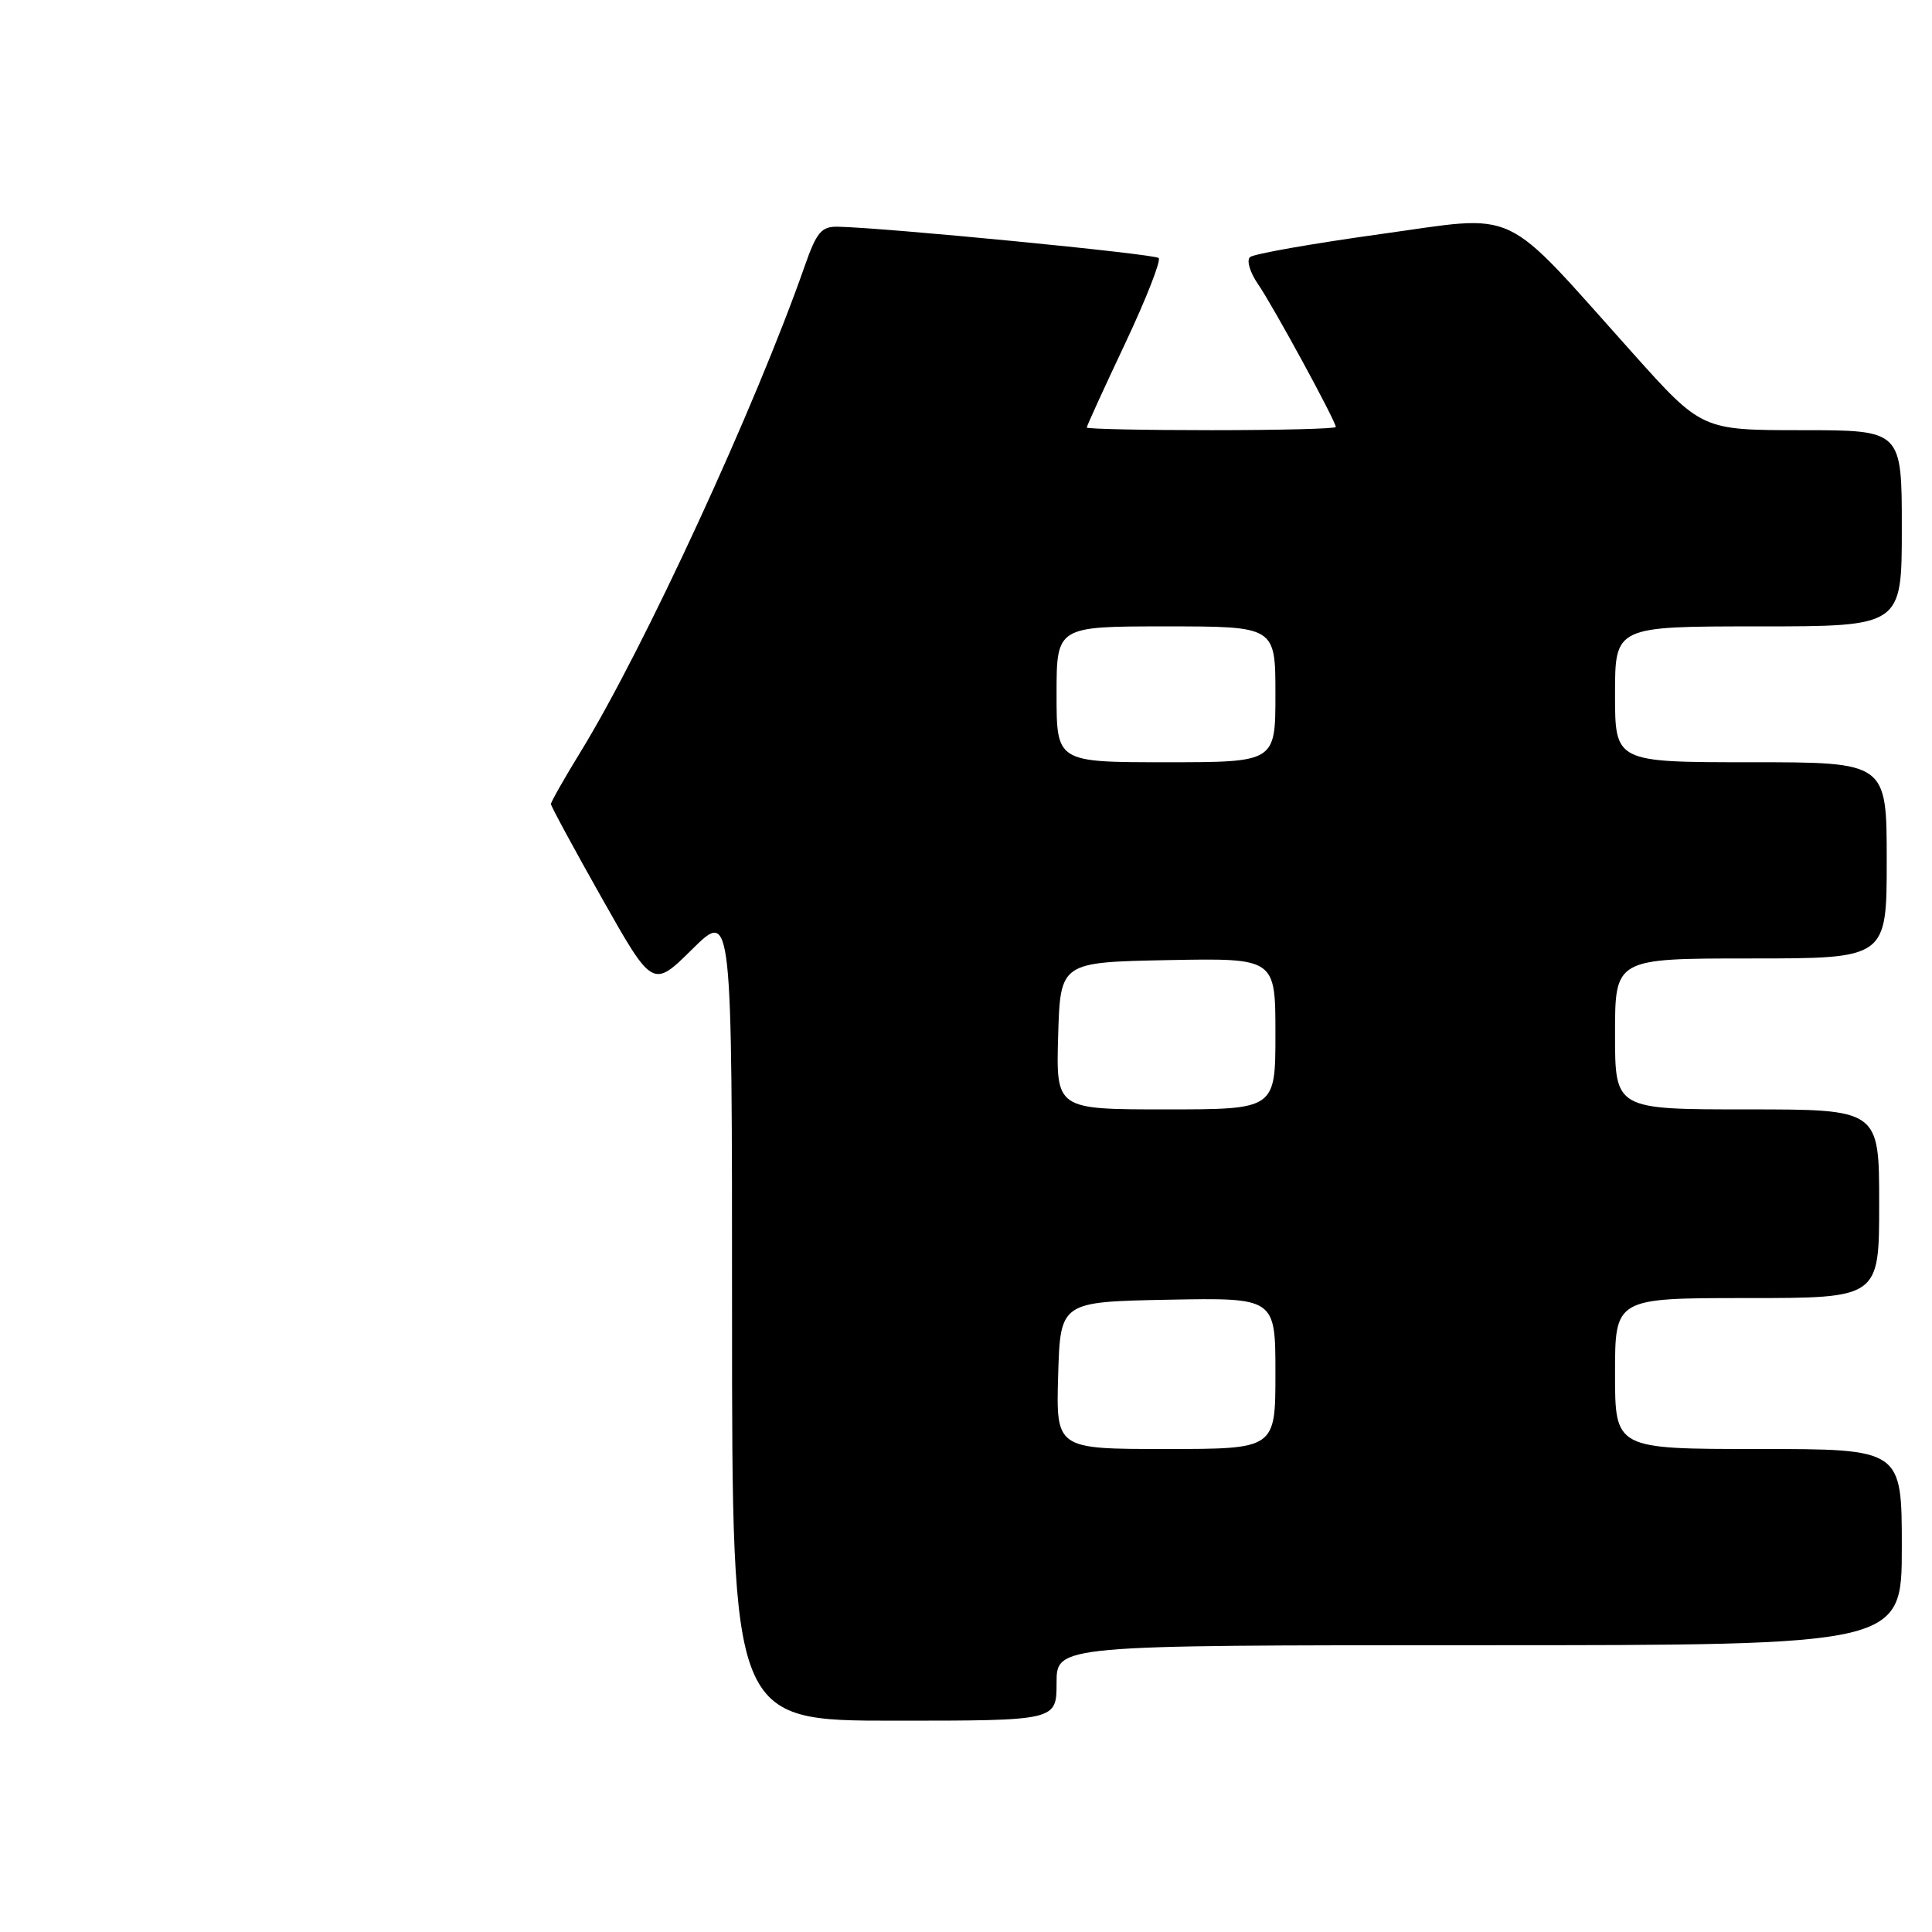 <?xml version="1.0" encoding="UTF-8" standalone="no"?>
<!DOCTYPE svg PUBLIC "-//W3C//DTD SVG 1.1//EN" "http://www.w3.org/Graphics/SVG/1.1/DTD/svg11.dtd" >
<svg xmlns="http://www.w3.org/2000/svg" xmlns:xlink="http://www.w3.org/1999/xlink" version="1.1" viewBox="0 0 256 256">
 <g >
 <path fill="currentColor"
d=" M 140.00 223.00 C 140.00 218.00 140.00 218.00 196.00 218.00 C 252.00 218.00 252.00 218.00 252.00 205.00 C 252.00 192.00 252.00 192.00 233.00 192.00 C 214.00 192.00 214.00 192.00 214.00 182.00 C 214.00 172.00 214.00 172.00 231.50 172.00 C 249.00 172.00 249.00 172.00 249.00 159.50 C 249.00 147.00 249.00 147.00 231.50 147.00 C 214.00 147.00 214.00 147.00 214.00 137.00 C 214.00 127.00 214.00 127.00 232.00 127.00 C 250.00 127.00 250.00 127.00 250.00 114.00 C 250.00 101.00 250.00 101.00 232.00 101.00 C 214.00 101.00 214.00 101.00 214.00 92.00 C 214.00 83.00 214.00 83.00 233.00 83.00 C 252.00 83.00 252.00 83.00 252.00 70.00 C 252.00 57.00 252.00 57.00 238.74 57.00 C 225.49 57.00 225.49 57.00 216.31 46.75 C 198.68 27.07 201.61 28.44 182.84 31.03 C 173.86 32.28 166.11 33.64 165.63 34.07 C 165.15 34.50 165.63 36.12 166.71 37.67 C 168.69 40.55 177.00 55.80 177.00 56.58 C 177.00 56.81 169.57 57.00 160.50 57.00 C 151.43 57.00 144.00 56.84 144.00 56.65 C 144.00 56.45 146.28 51.46 149.07 45.55 C 151.86 39.64 153.86 34.53 153.53 34.19 C 152.98 33.64 117.13 30.15 110.98 30.04 C 108.84 30.01 108.20 30.77 106.63 35.25 C 100.13 53.83 85.40 85.78 77.01 99.49 C 74.80 103.09 73.00 106.26 73.00 106.54 C 73.00 106.81 76.03 112.42 79.74 118.99 C 86.49 130.95 86.49 130.95 91.74 125.76 C 97.00 120.57 97.00 120.57 97.00 174.28 C 97.00 228.00 97.00 228.00 118.50 228.00 C 140.00 228.00 140.00 228.00 140.00 223.00 Z  M 140.21 182.25 C 140.50 172.50 140.50 172.50 154.75 172.22 C 169.00 171.95 169.00 171.95 169.00 181.97 C 169.00 192.00 169.00 192.00 154.46 192.00 C 139.93 192.00 139.93 192.00 140.21 182.25 Z  M 140.21 137.25 C 140.50 127.50 140.50 127.50 154.75 127.22 C 169.00 126.95 169.00 126.95 169.00 136.97 C 169.00 147.00 169.00 147.00 154.46 147.00 C 139.93 147.00 139.93 147.00 140.21 137.25 Z  M 140.00 92.00 C 140.00 83.00 140.00 83.00 154.50 83.00 C 169.00 83.00 169.00 83.00 169.00 92.00 C 169.00 101.00 169.00 101.00 154.50 101.00 C 140.00 101.00 140.00 101.00 140.00 92.00 Z "/>
</g>
</svg>